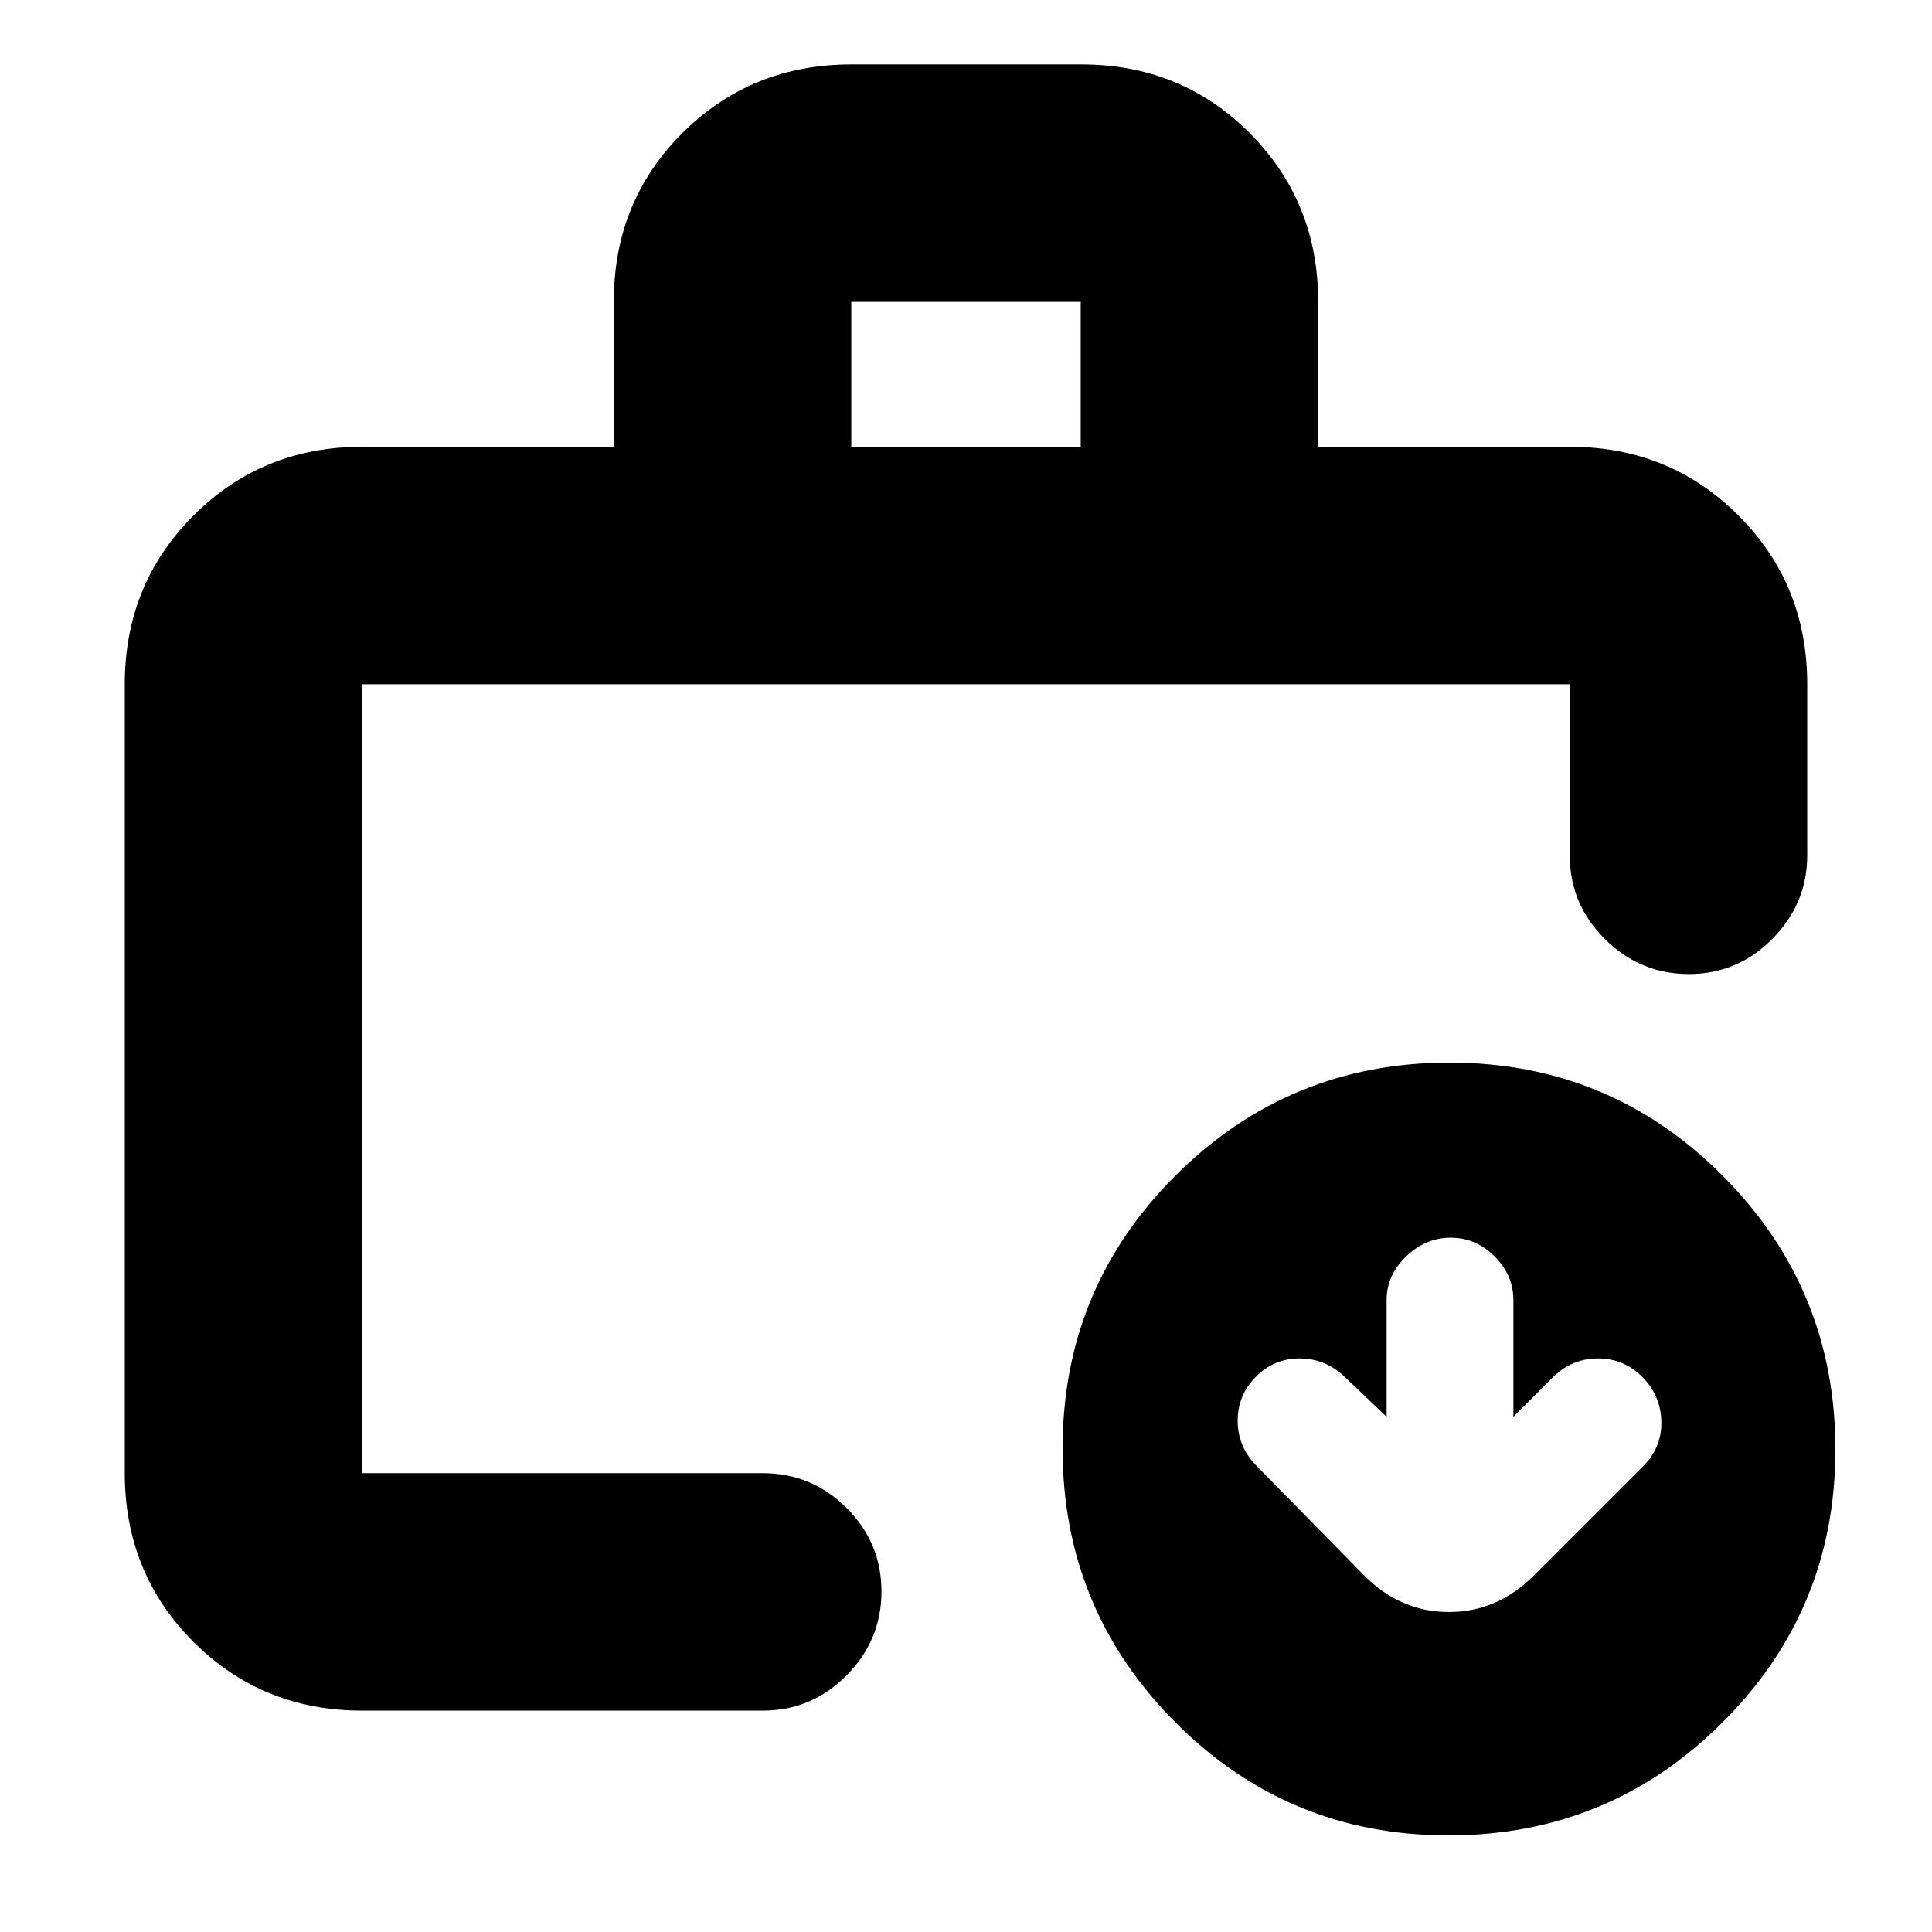 <svg xmlns="http://www.w3.org/2000/svg" height="20" viewBox="0 -960 960 960" width="20"><path d="M180-228v-5 5-392 392Zm0 118q-49.7 0-83.85-34.15Q62-178.3 62-228v-392q0-49.7 34.15-83.85Q130.3-738 180-738h125v-72.21Q305-860 339.18-894q34.17-34 83.91-34h114.17Q587-928 621-893.85q34 34.15 34 83.85v72h125q49.7 0 83.85 34.15Q898-669.7 898-620v85q0 24-17.29 41.5t-41.5 17.5q-24.21 0-41.71-17.35T780-535v-85H180v392h199q24.3 0 41.65 17.29Q438-193.42 438-169.21t-17.35 41.71Q403.3-110 379-110H180Zm243-628h114v-72H423v72ZM719.77-48Q640-48 584-104.23q-56-56.22-56-136Q528-320 584.23-376q56.22-56 136-56Q800-432 856-375.77q56 56.22 56 136Q912-160 855.77-104q-56.22 56-136 56ZM689-256l-21-20q-9.55-9-22.27-9-12.73 0-21.73 9.14-9 9.15-9 21.82 0 12.68 9 22.04l54 55q18 18 42 18t42-18l55-55q9-9.36 8.5-22.18T815.86-276q-9.15-9-21.82-9-12.68 0-22.04 9l-20 20v-58q0-12.4-9.34-21.7-9.35-9.3-21.8-9.3-12.46 0-22.16 9.3T689-314v58Z"/></svg>